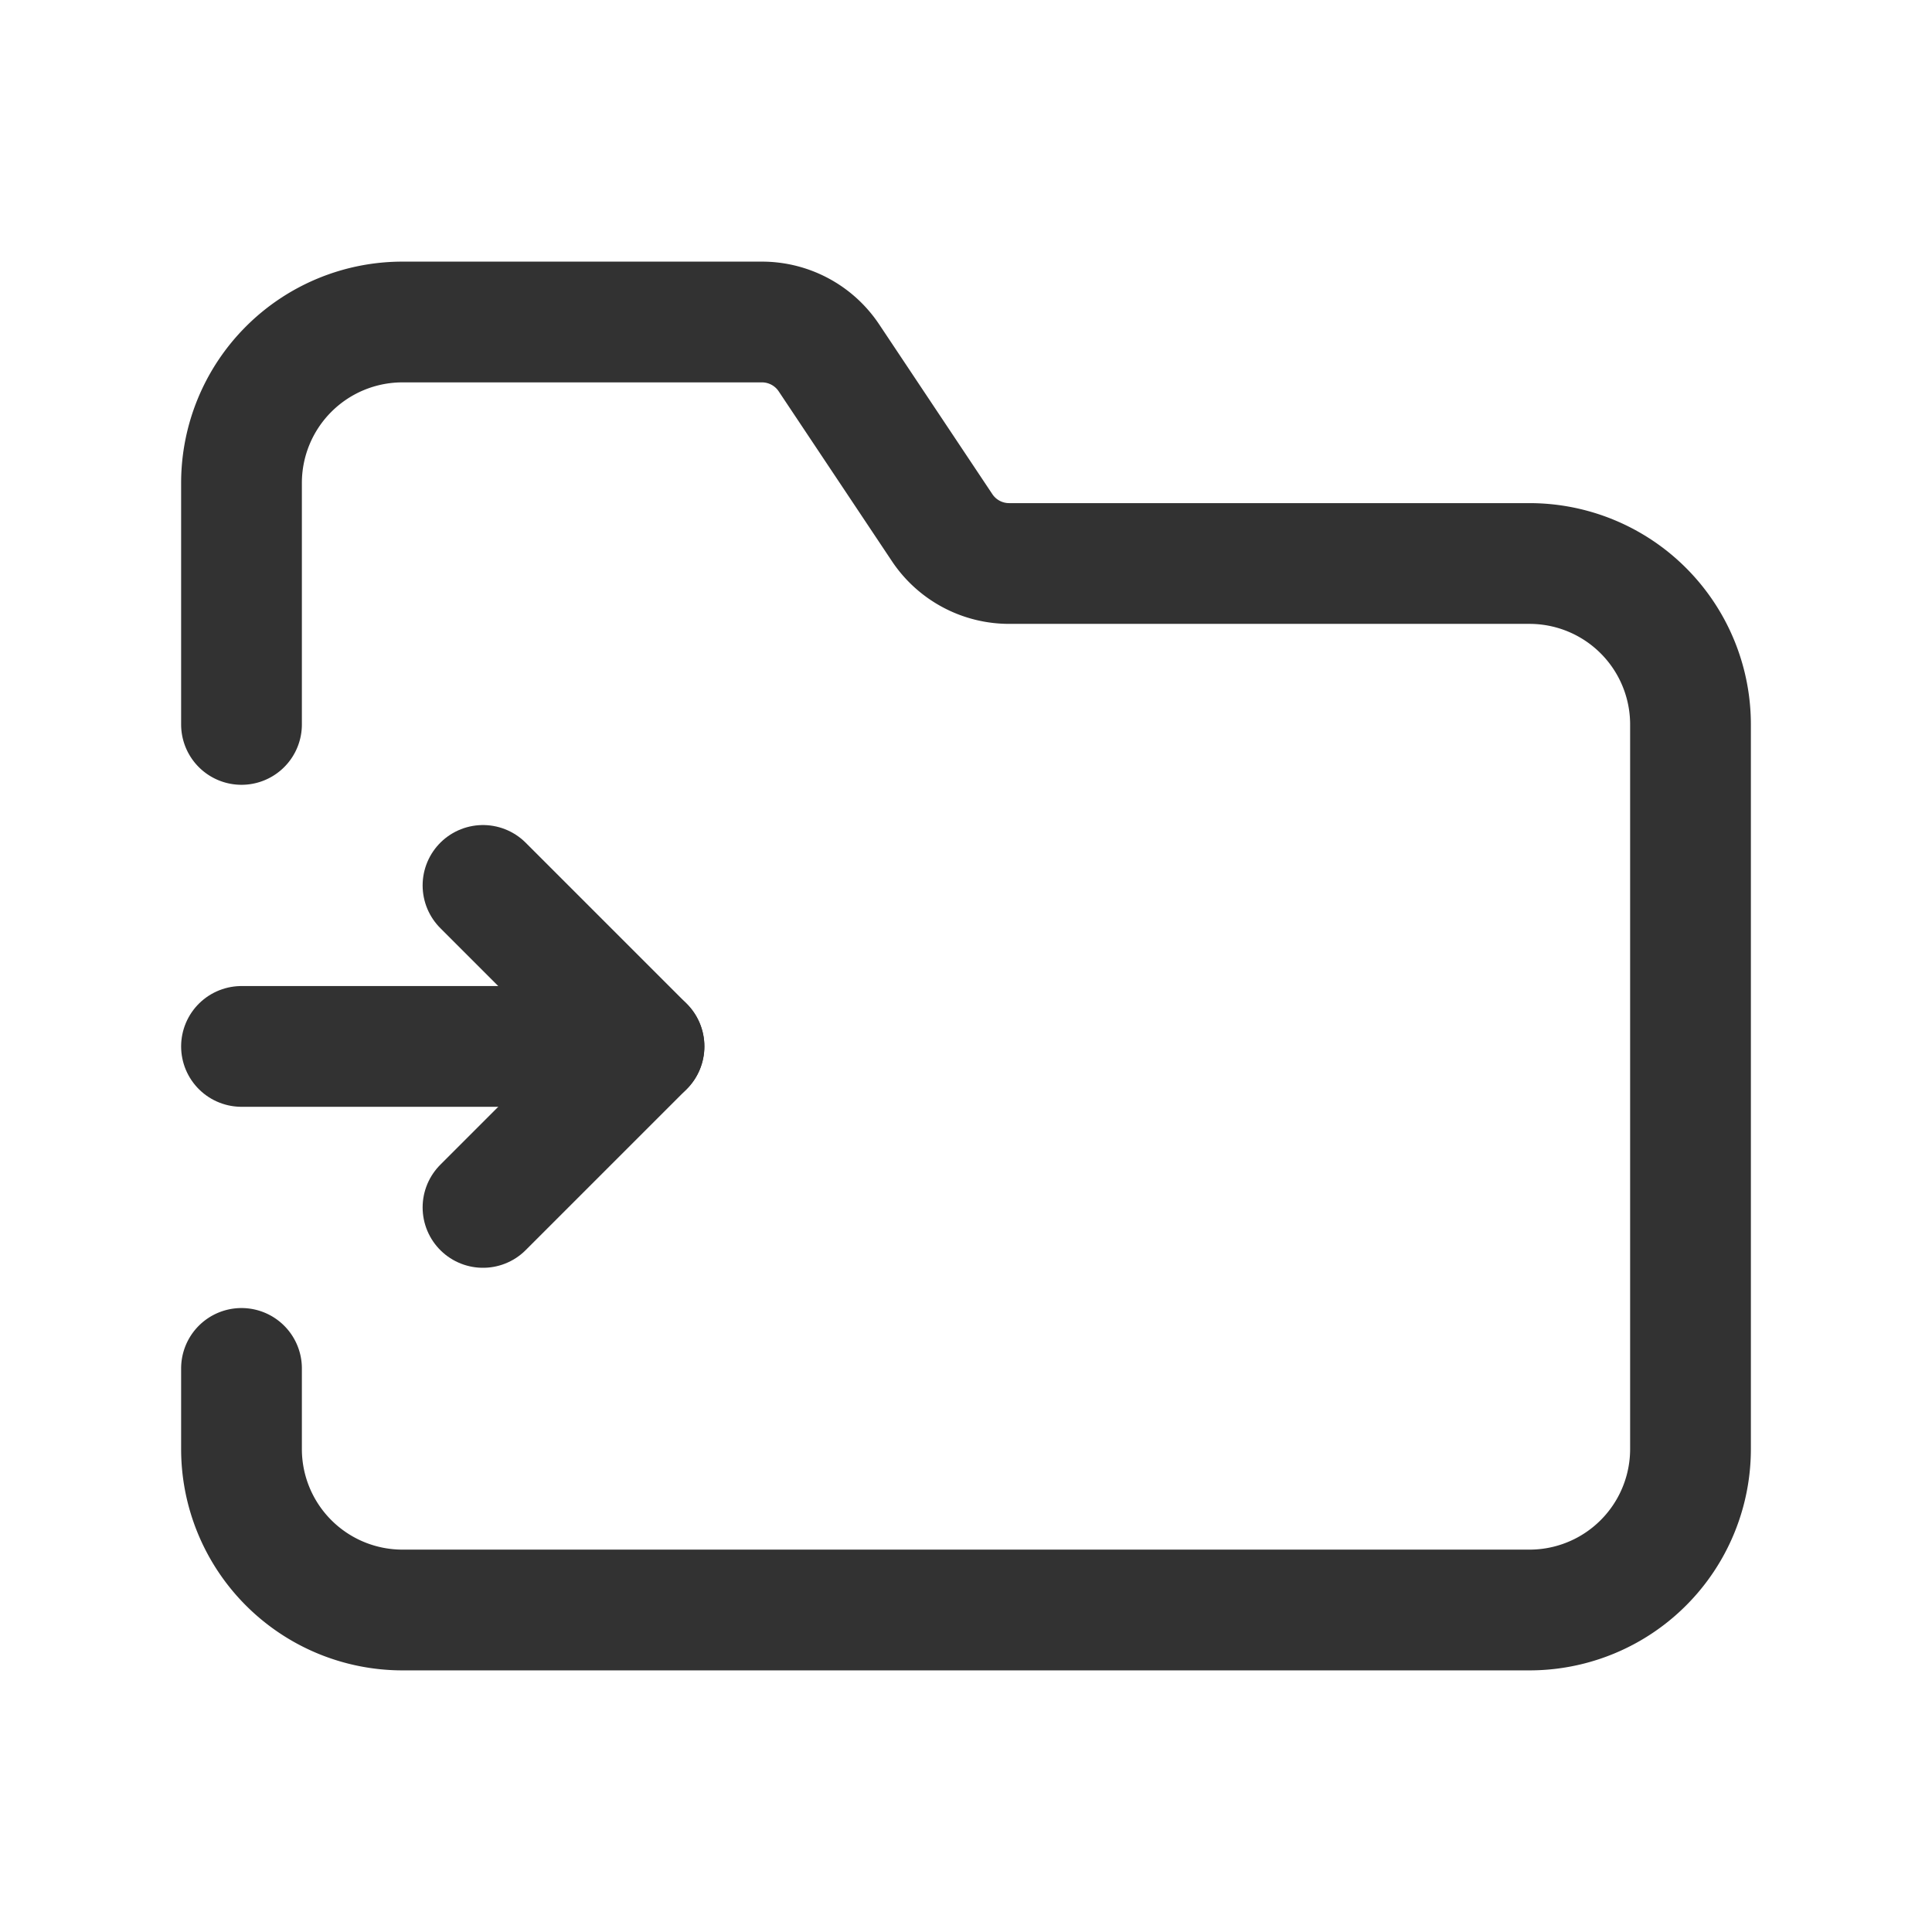 <svg xmlns="http://www.w3.org/2000/svg" viewBox="0 0 24 24"><line x1="3" y1="12.999" x2="8" y2="12.999" fill="none" stroke="#323232" stroke-linecap="round" stroke-linejoin="round" stroke-width="1.5"/><polyline points="6 10.999 8 12.999 6 14.999" fill="none" stroke="#323232" stroke-linecap="round" stroke-linejoin="round" stroke-width="1.5"/><path d="M3,8.999V6A2,2,0,0,1,5,4H9.465a1,1,0,0,1,.832.445l1.406,2.109A1,1,0,0,0,12.535,7H19a2,2,0,0,1,2,2v9a2,2,0,0,1-2,2H5a2,2,0,0,1-2-2V16.999" fill="none" stroke="#323232" stroke-linecap="round" stroke-linejoin="round" stroke-width="1.5"/></svg>